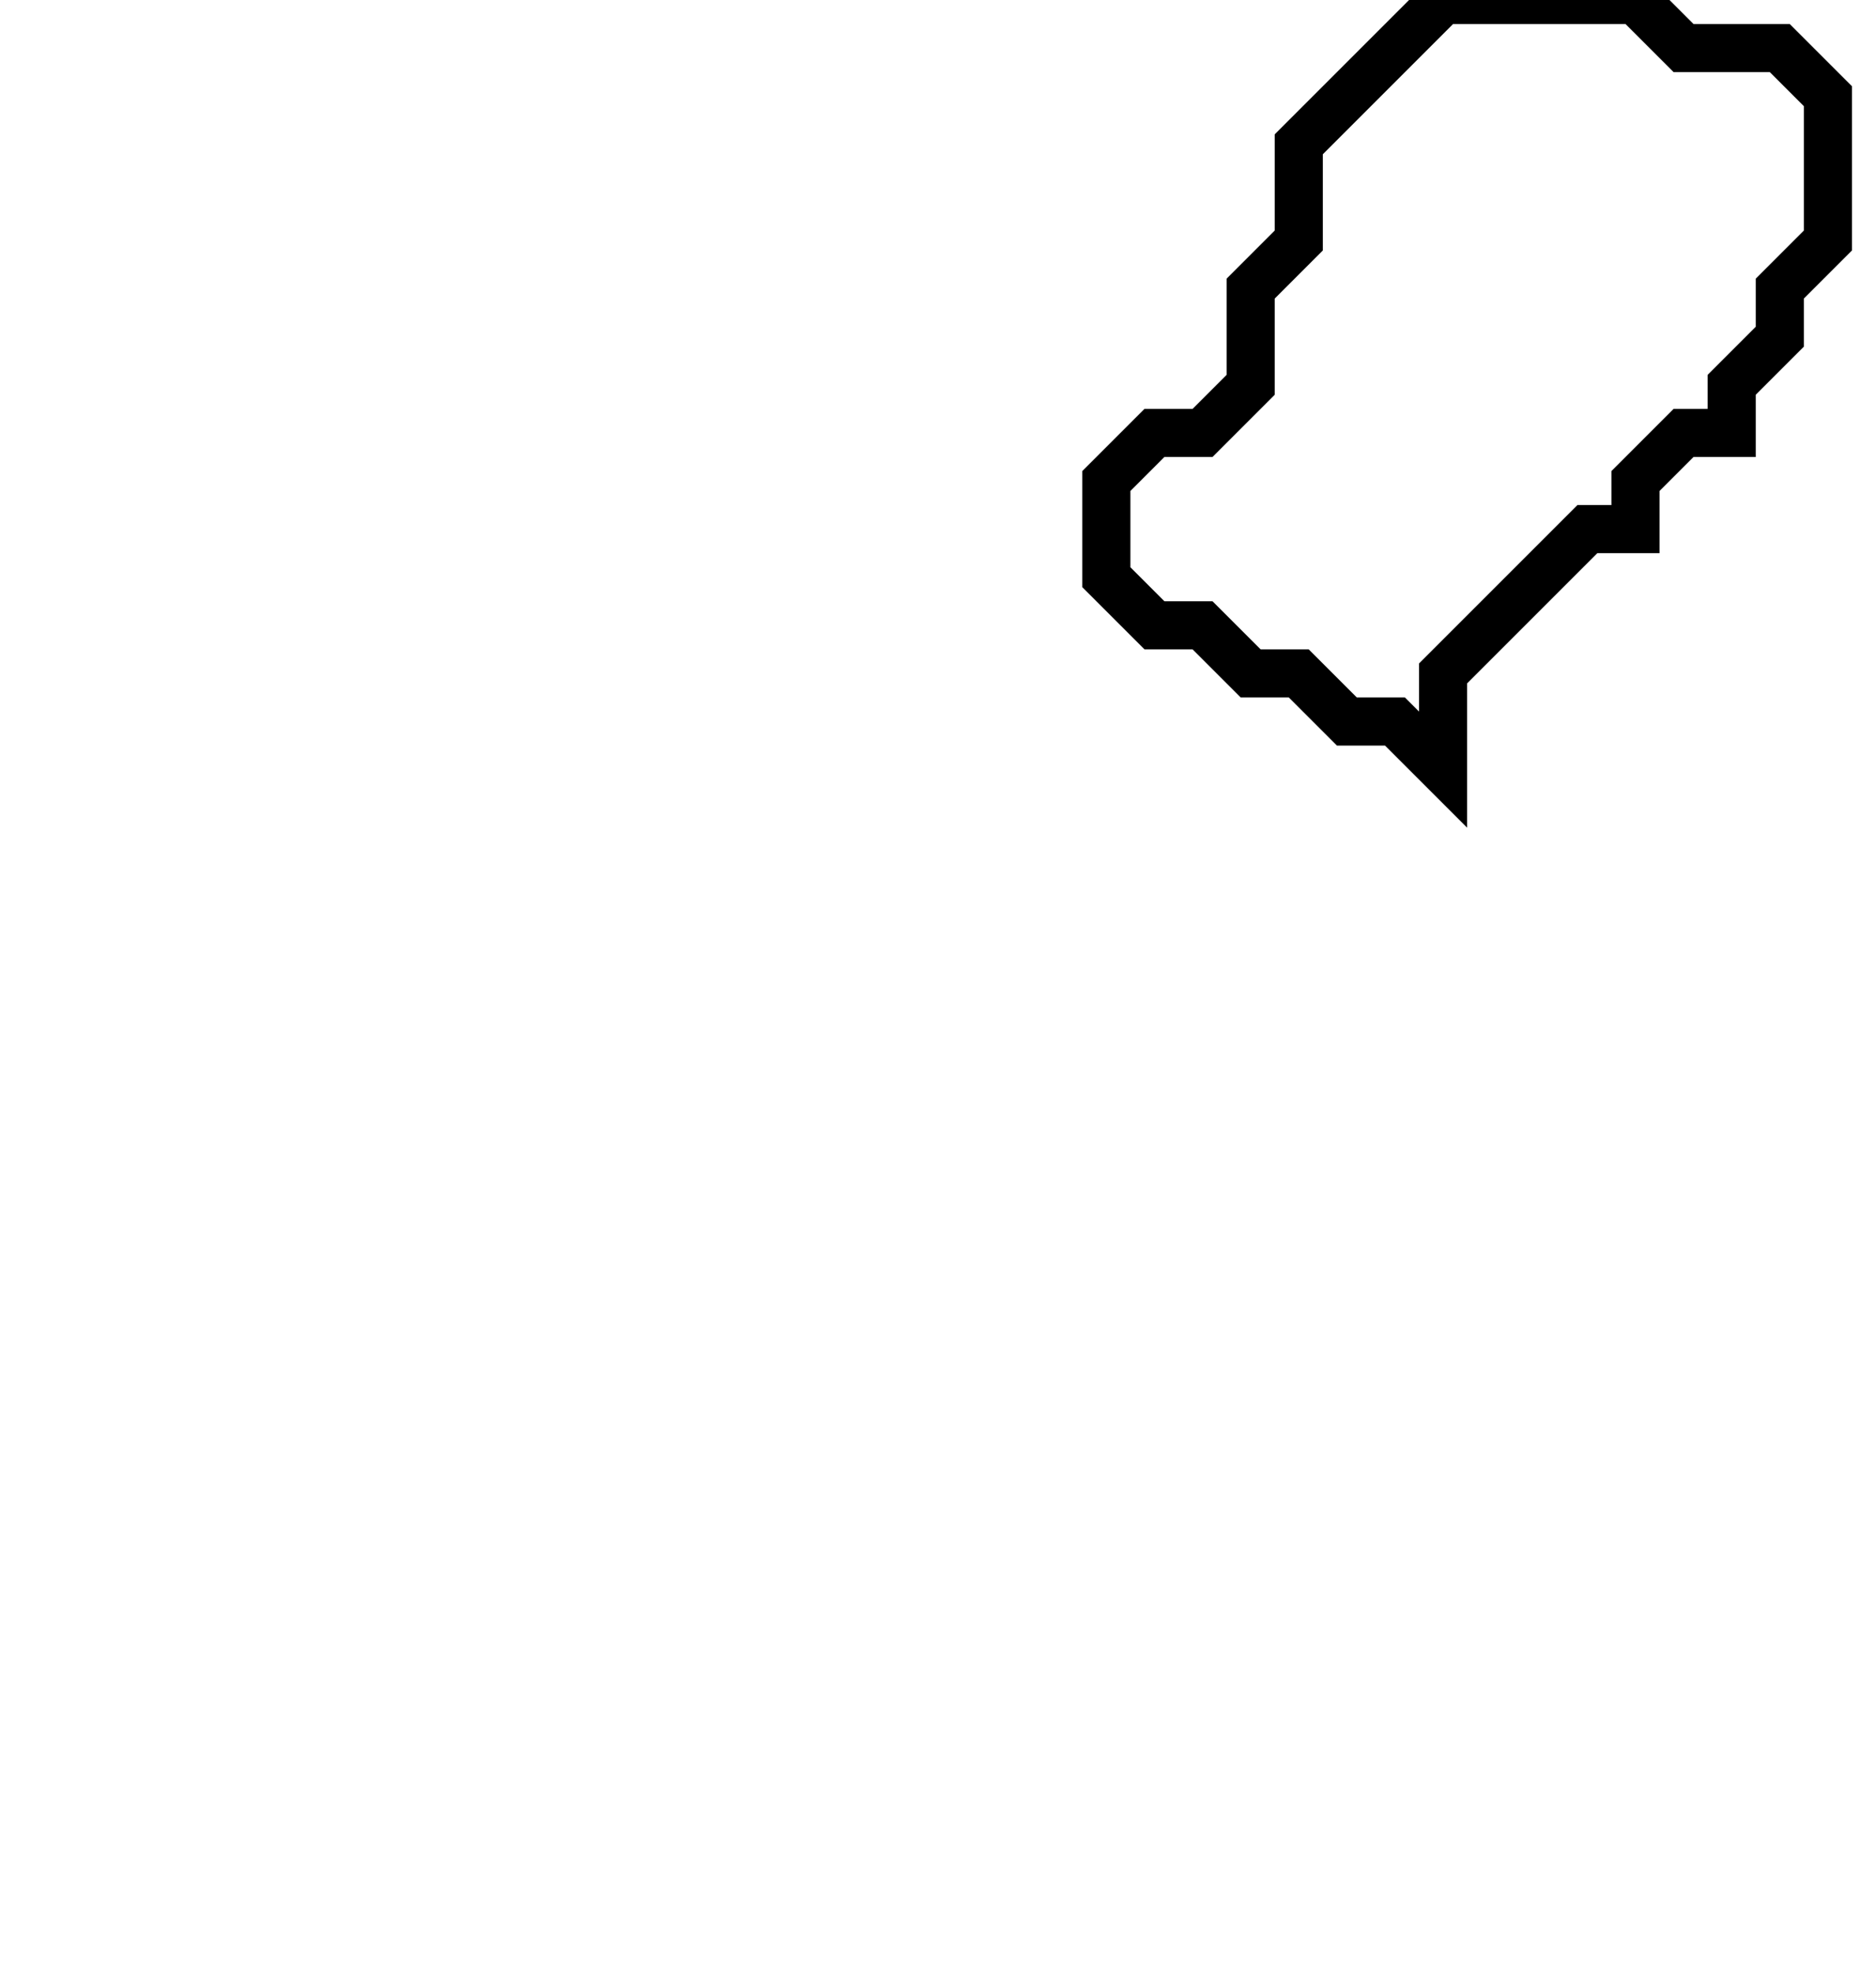 <svg xmlns="http://www.w3.org/2000/svg" width="39" height="41">
  <path d="M 30,0 L 27,3 L 27,5 L 26,6 L 26,8 L 25,9 L 24,9 L 23,10 L 23,12 L 24,13 L 25,13 L 26,14 L 27,14 L 28,15 L 29,15 L 30,16 L 30,14 L 33,11 L 34,11 L 34,10 L 35,9 L 36,9 L 36,8 L 37,7 L 37,6 L 38,5 L 38,2 L 37,1 L 35,1 L 34,0 Z" fill="none" stroke="black" stroke-width="1"/>
</svg>